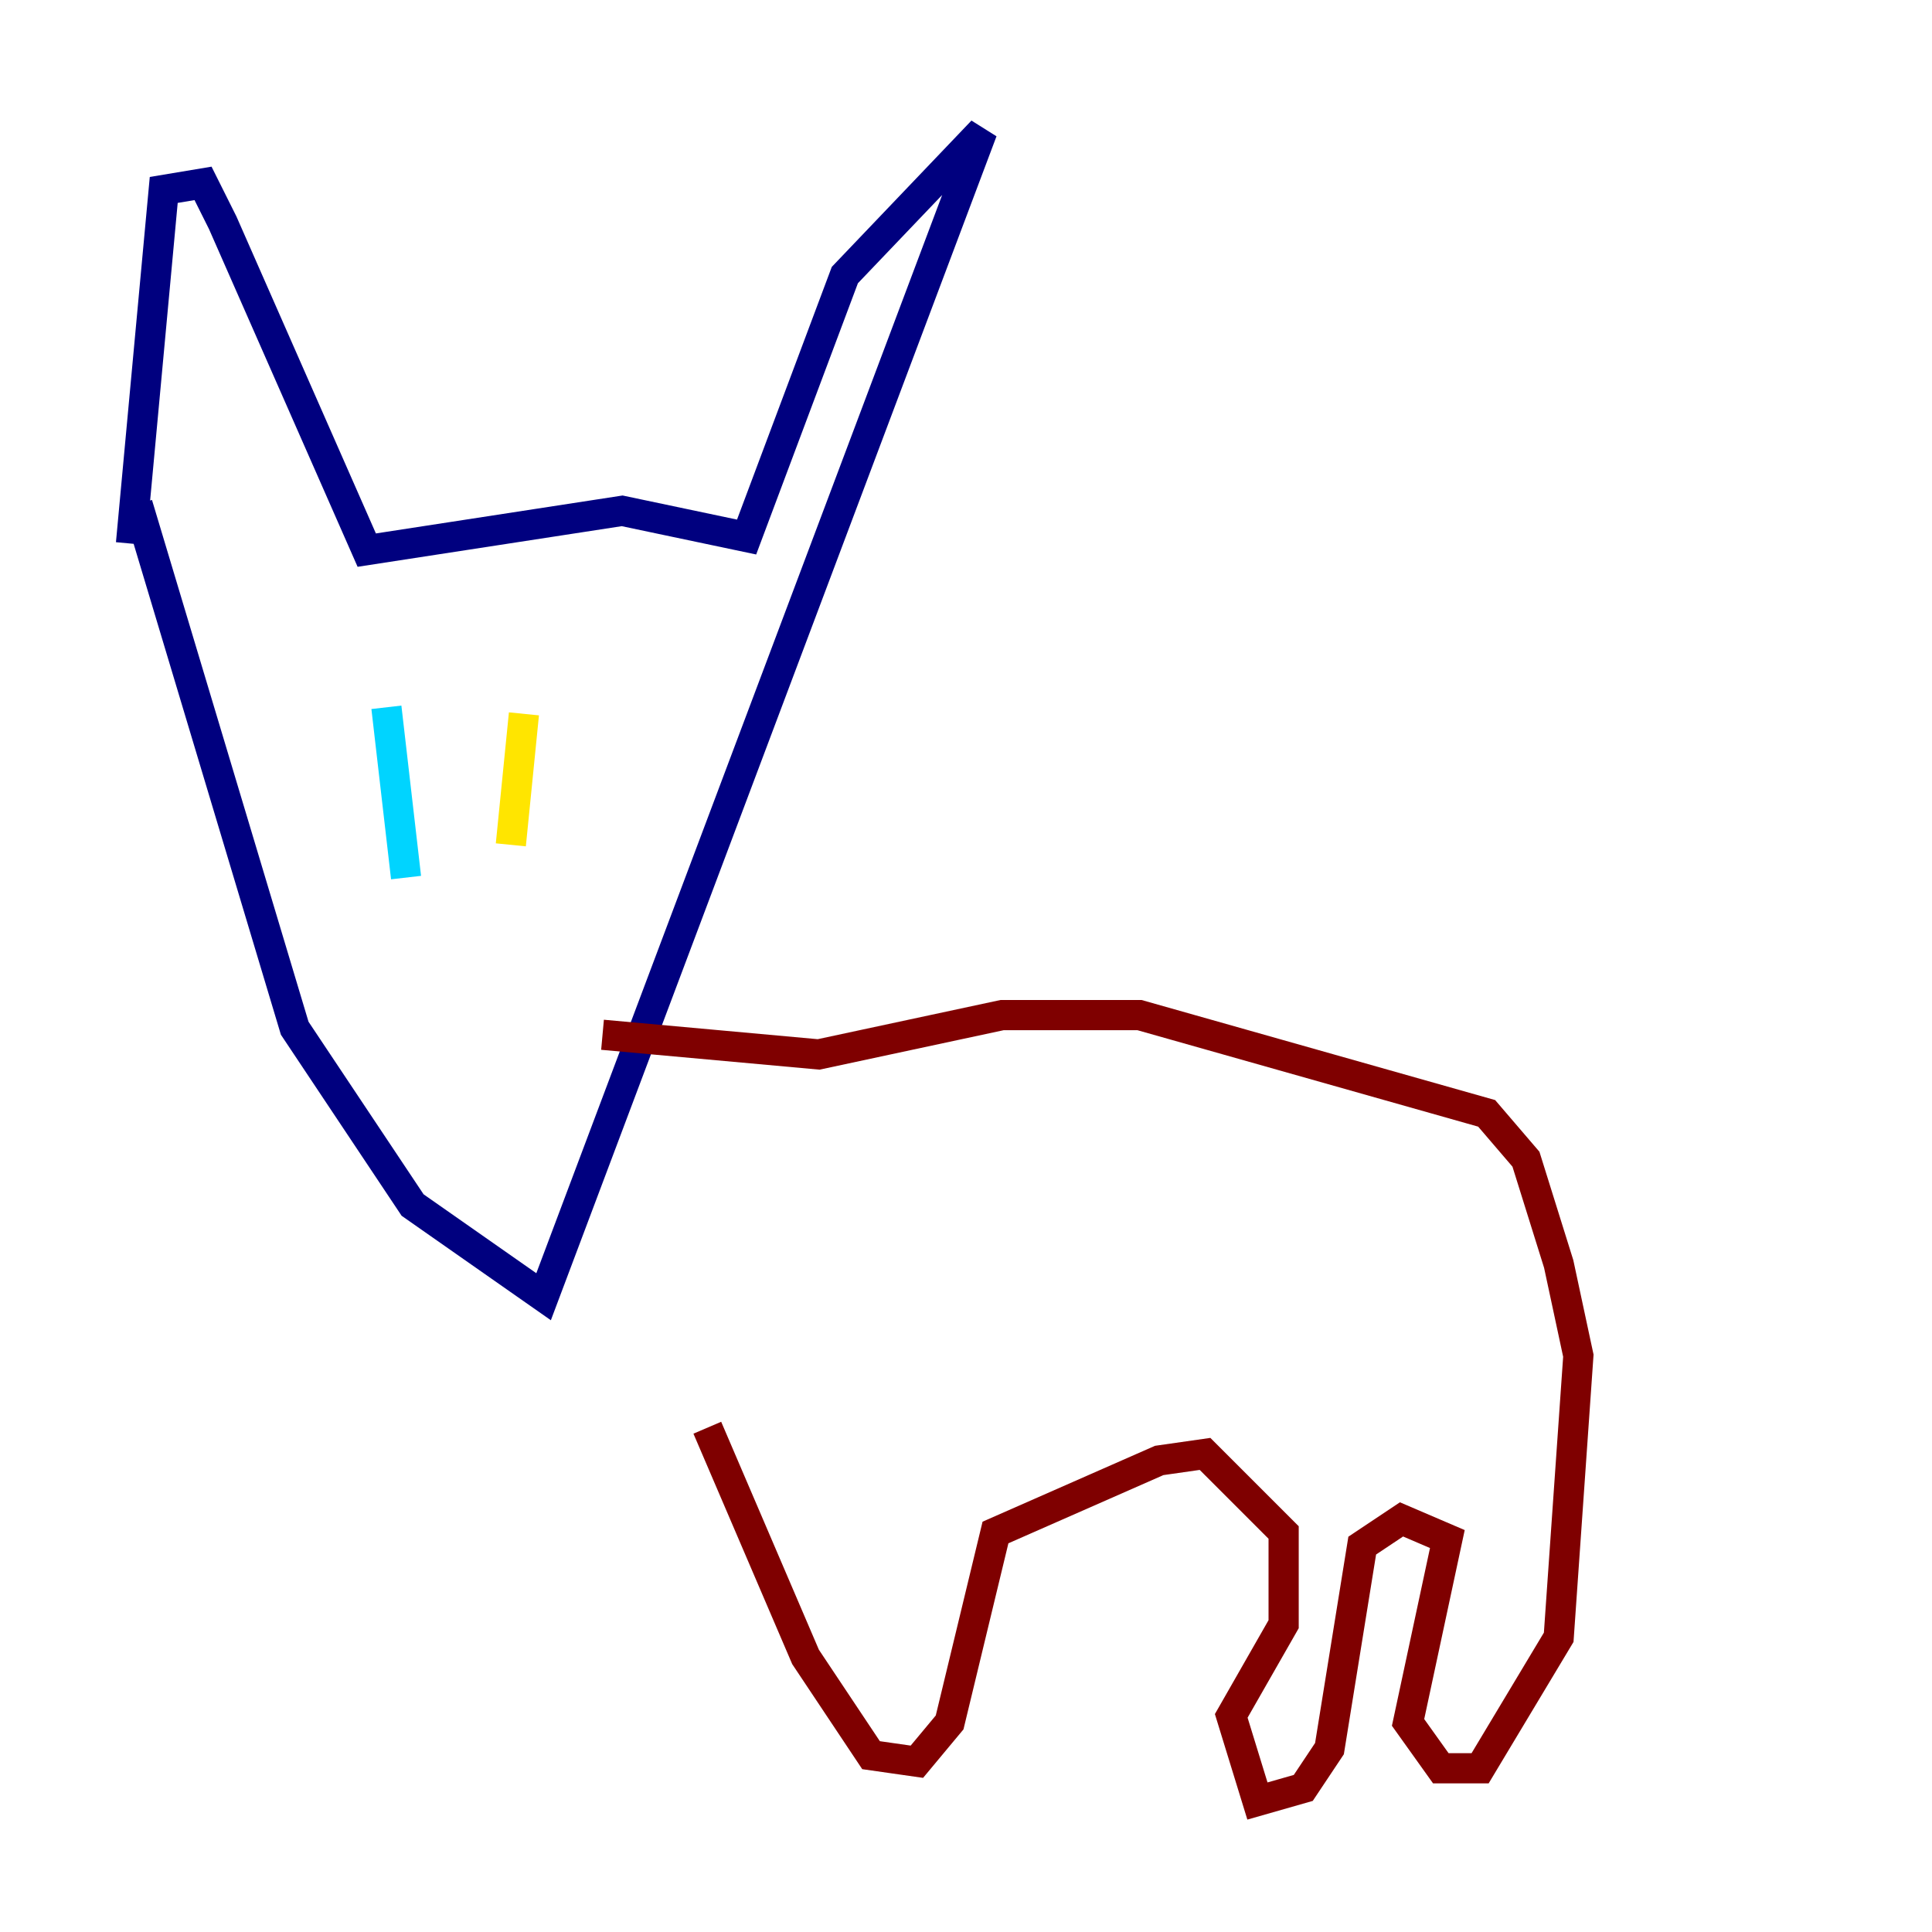 <?xml version="1.0" encoding="utf-8" ?>
<svg baseProfile="tiny" height="128" version="1.2" viewBox="0,0,128,128" width="128" xmlns="http://www.w3.org/2000/svg" xmlns:ev="http://www.w3.org/2001/xml-events" xmlns:xlink="http://www.w3.org/1999/xlink"><defs /><polyline fill="none" points="8.678,36.014 10.848,12.583 13.451,12.149 14.752,14.752 24.298,36.447 41.22,33.844 49.464,35.58 55.973,18.224 65.085,8.678 36.014,85.912 27.336,79.837 19.525,68.122 9.112,33.41" stroke="#00007f" stroke-width="2" /><polyline fill="none" points="25.6,46.861 26.902,58.142" stroke="#00d4ff" stroke-width="2" /><polyline fill="none" points="34.712,47.295 33.844,55.973" stroke="#ffe500" stroke-width="2" /><polyline fill="none" points="39.919,68.556 54.237,69.858 66.386,67.254 75.498,67.254 98.495,73.763 101.098,76.8 103.268,83.742 104.57,89.817 103.268,108.475 98.061,117.153 95.458,117.153 93.288,114.115 95.891,101.966 92.854,100.664 90.251,102.4 88.081,115.851 86.346,118.454 83.308,119.322 81.573,113.681 85.044,107.607 85.044,101.532 79.837,96.325 76.8,96.759 65.953,101.532 62.915,114.115 60.746,116.719 57.709,116.285 53.37,109.776 46.861,94.59" stroke="#7f0000" stroke-width="2" /></svg>